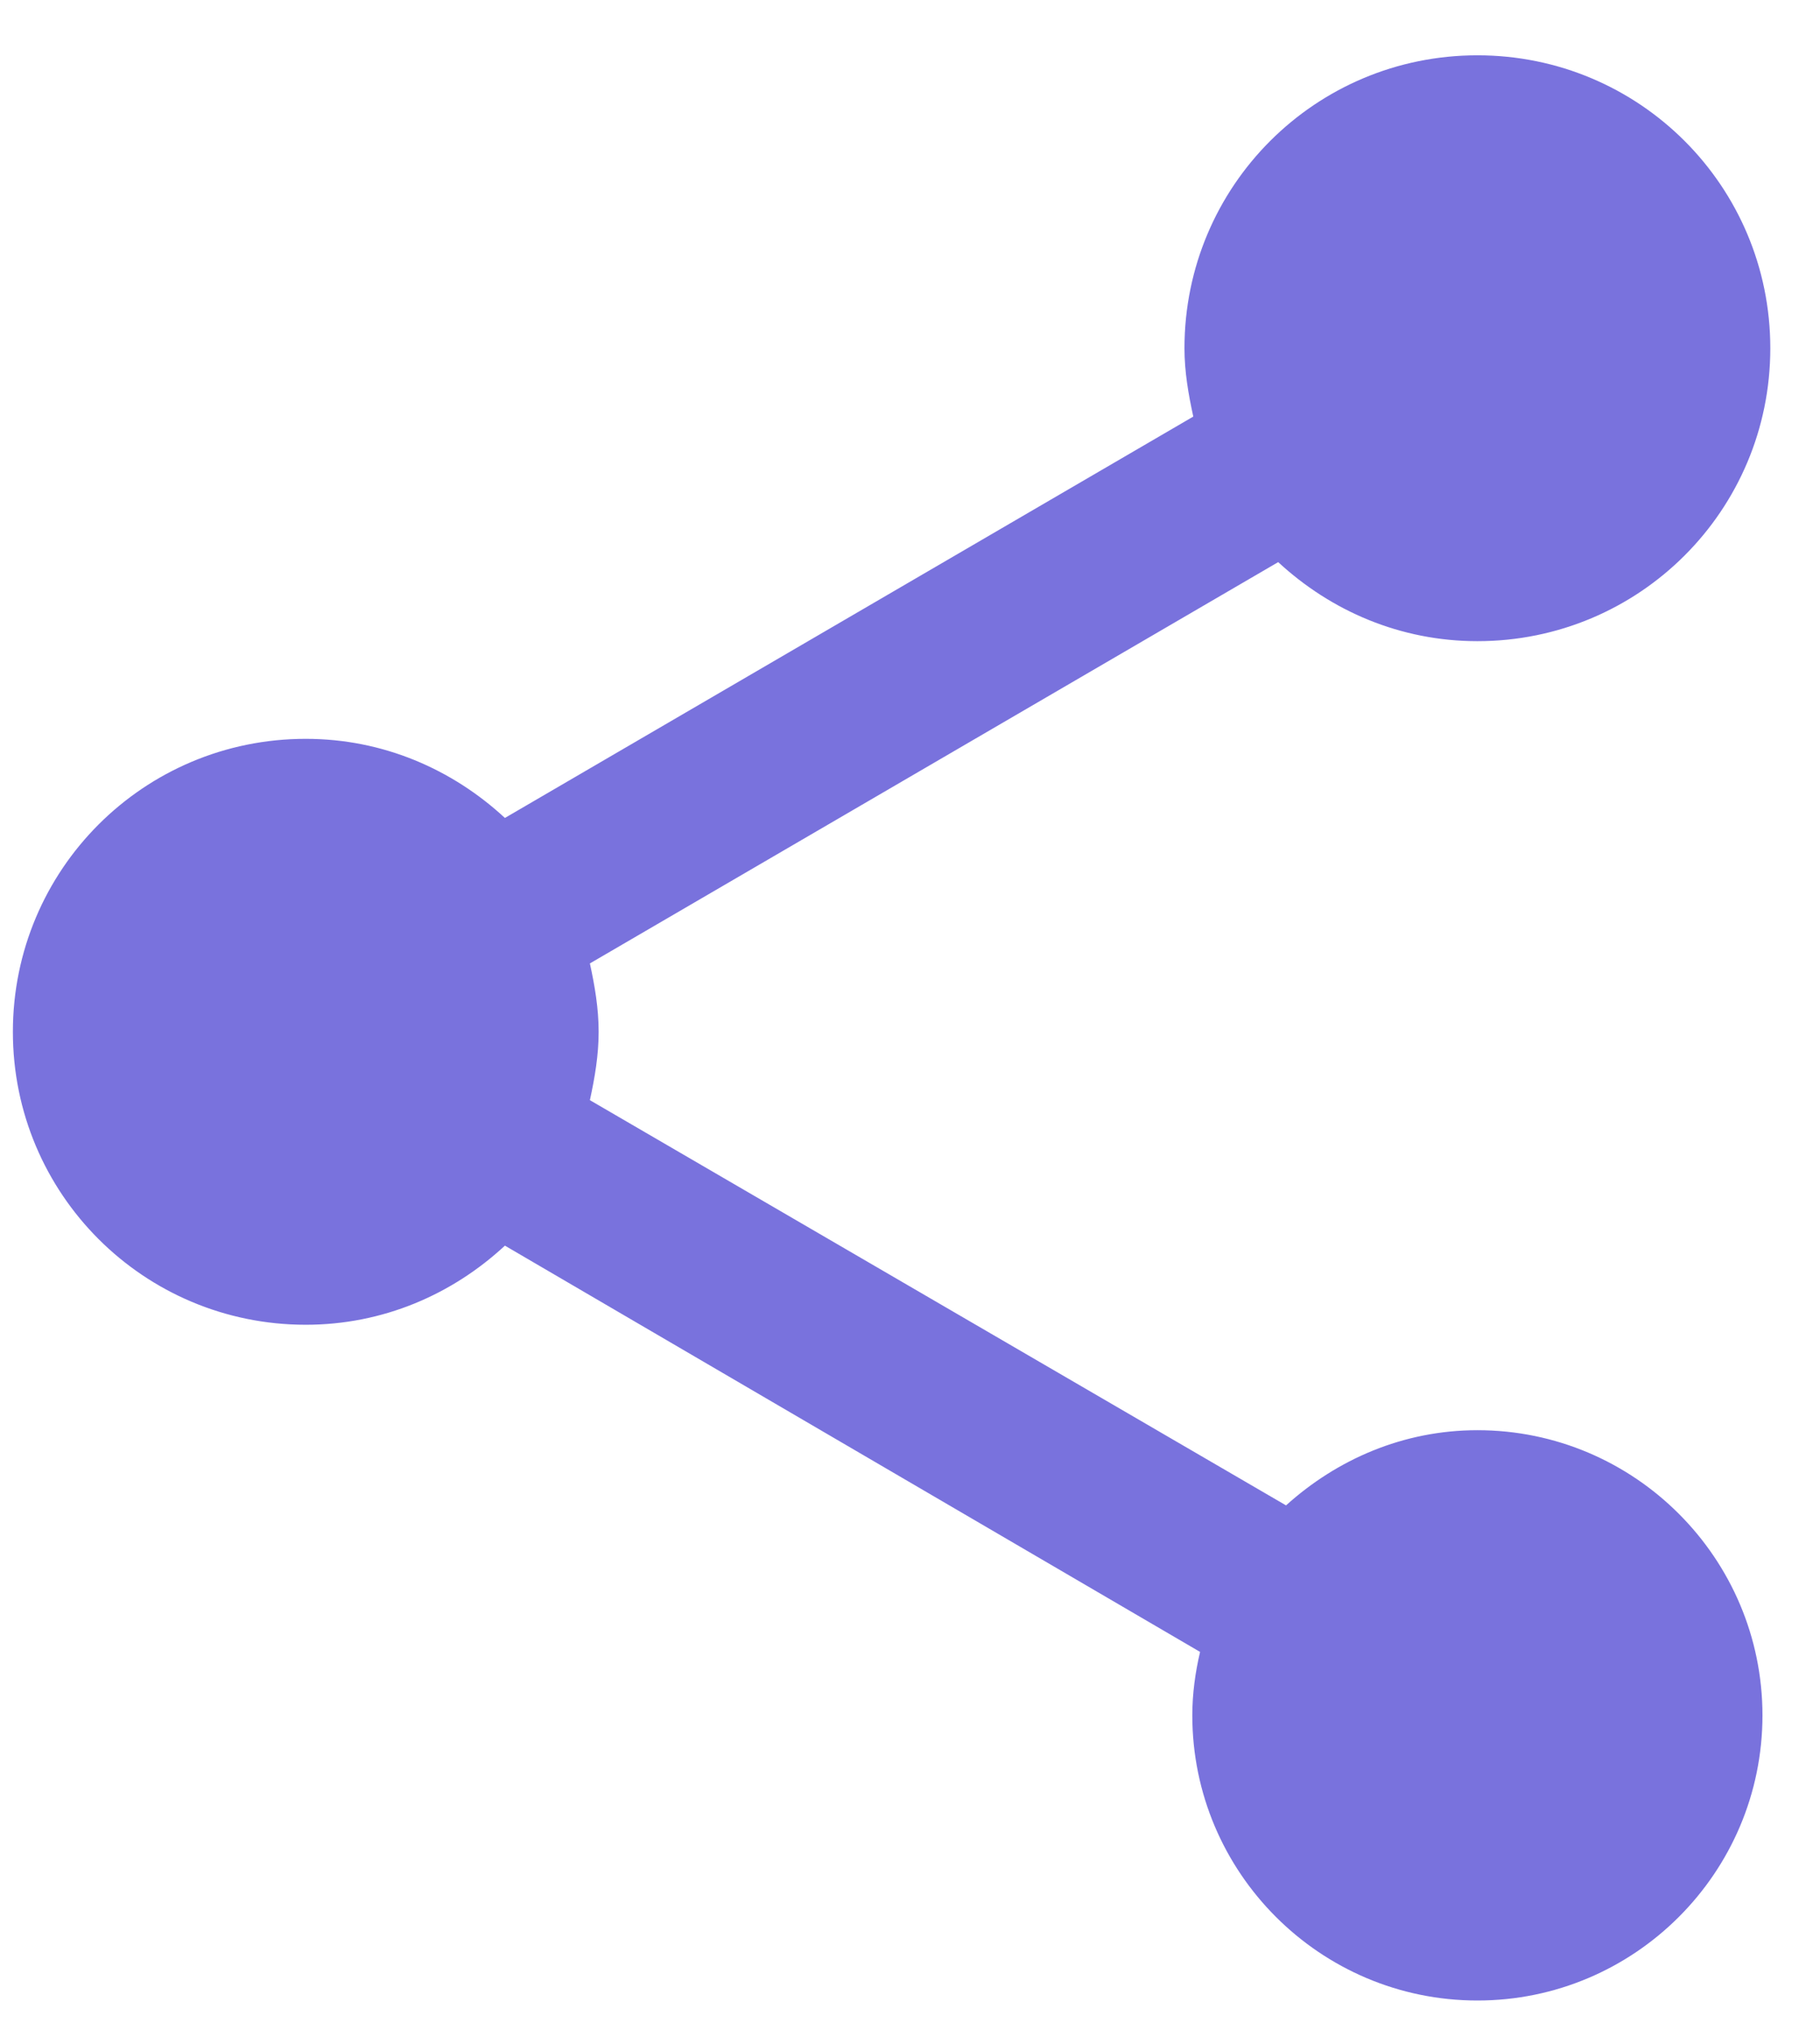 <svg width="26" height="29" viewBox="0 0 26 29" fill="none" xmlns="http://www.w3.org/2000/svg">
<path d="M21.106 20.428C20.046 20.428 19.097 20.847 18.372 21.502L8.427 15.714C8.497 15.393 8.552 15.072 8.552 14.738C8.552 14.403 8.497 14.082 8.427 13.761L18.26 8.029C19.013 8.726 20.004 9.158 21.106 9.158C23.421 9.158 25.29 7.289 25.29 4.974C25.29 2.659 23.421 0.79 21.106 0.79C18.79 0.79 16.921 2.659 16.921 4.974C16.921 5.309 16.977 5.63 17.047 5.95L7.213 11.683C6.46 10.986 5.47 10.553 4.368 10.553C2.053 10.553 0.184 12.422 0.184 14.738C0.184 17.053 2.053 18.922 4.368 18.922C5.47 18.922 6.46 18.49 7.213 17.792L17.144 23.595C17.075 23.887 17.033 24.194 17.033 24.501C17.033 26.747 18.86 28.574 21.106 28.574C23.351 28.574 25.178 26.747 25.178 24.501C25.178 22.256 23.351 20.428 21.106 20.428Z" fill="#7972DD"/>
</svg>
